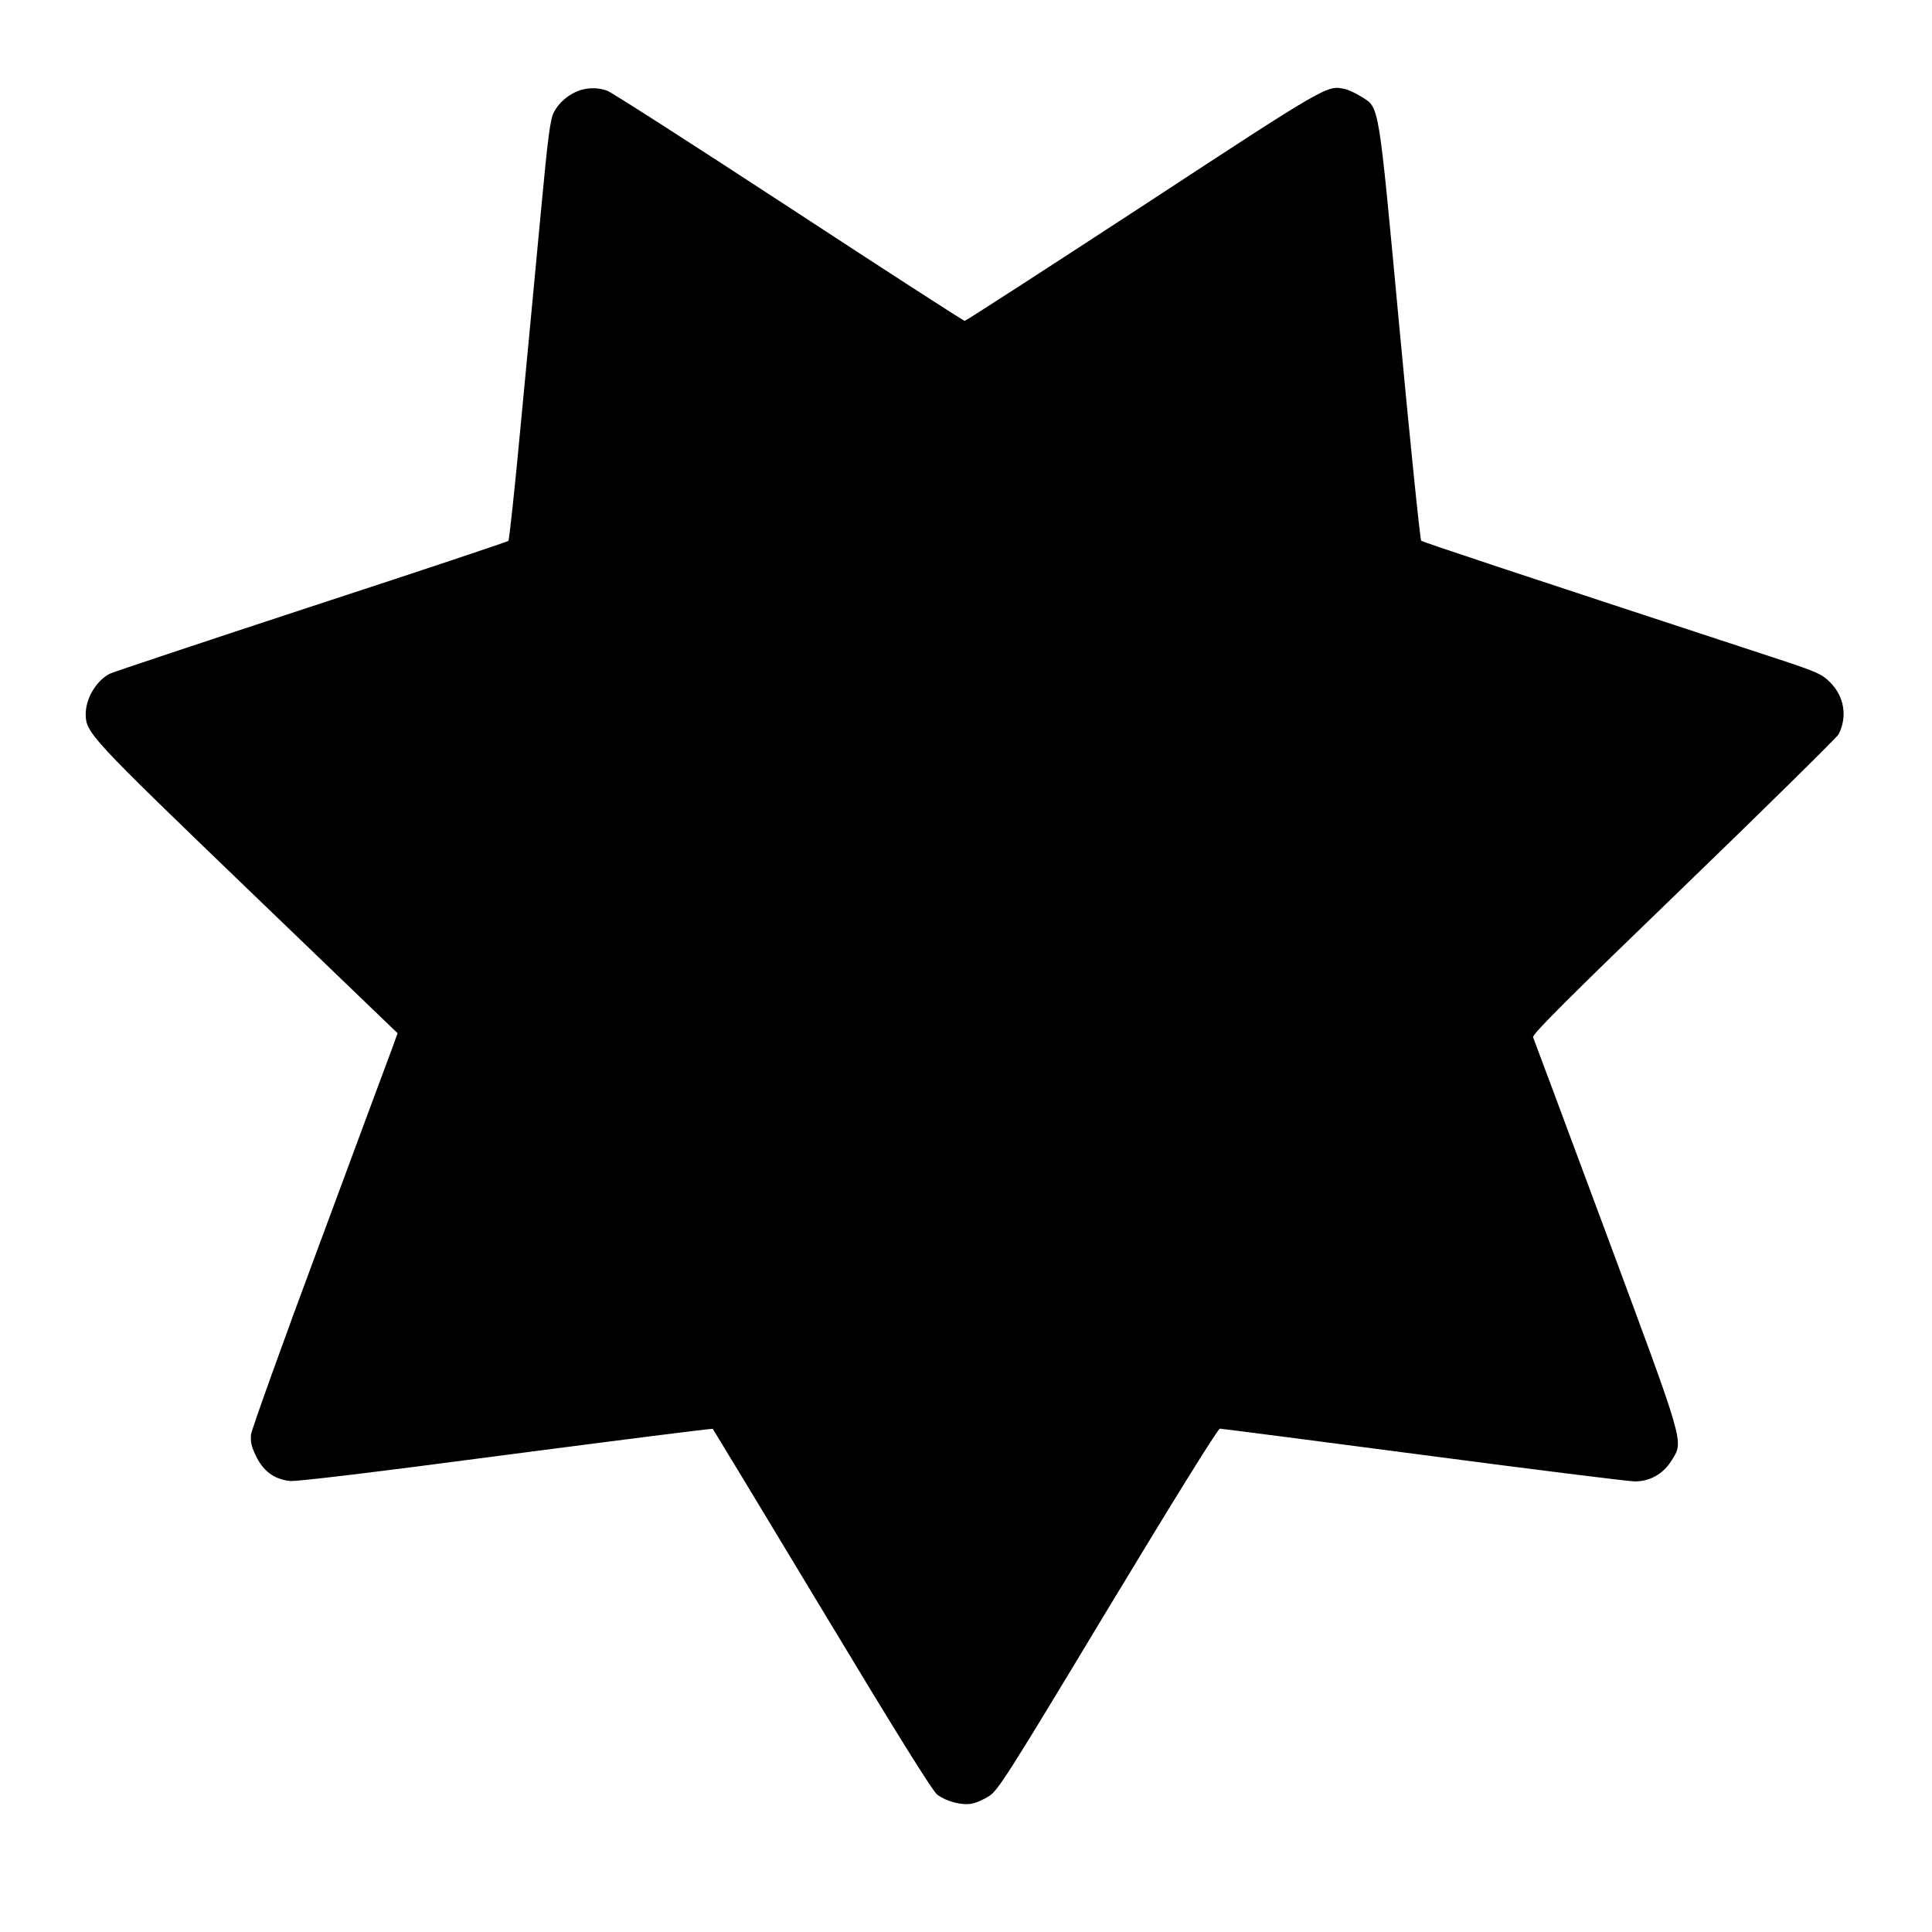 <?xml version="1.0" standalone="no"?>
<!DOCTYPE svg PUBLIC "-//W3C//DTD SVG 20010904//EN"
 "http://www.w3.org/TR/2001/REC-SVG-20010904/DTD/svg10.dtd">
<svg version="1.0" xmlns="http://www.w3.org/2000/svg"
 width="879pt" height="879pt" viewBox="0 0 879 879"
 preserveAspectRatio="xMidYMid meet">
<g transform="translate(0,879) scale(0.1,-0.1)"
fill="#000000" stroke="none">
<path d="M2635 8378 c-48 -17 -94 -56 -115 -99 -17 -32 -27 -110 -60 -462 -22
-232 -62 -660 -90 -951 -27 -291 -53 -533 -57 -537 -5 -4 -408 -139 -898 -299
-490 -161 -901 -298 -915 -305 -62 -32 -110 -112 -110 -184 0 -84 18 -104 737
-796 l682 -656 -28 -77 c-16 -42 -165 -444 -331 -892 -167 -448 -305 -834
-308 -857 -3 -33 2 -55 23 -98 33 -69 84 -106 155 -113 32 -3 388 40 985 119
514 67 936 121 938 118 2 -2 226 -372 497 -822 336 -558 502 -825 524 -842 41
-31 112 -50 157 -41 20 3 55 19 80 35 40 26 85 96 539 850 299 495 501 821
510 821 8 0 425 -54 927 -120 501 -66 934 -120 961 -120 69 0 129 34 167 95
56 90 65 57 -298 1035 -179 481 -328 882 -332 891 -5 13 168 185 684 683 380
367 697 680 706 695 41 80 26 173 -39 237 -38 38 -58 47 -256 112 -1176 386
-1596 525 -1604 532 -5 5 -49 435 -98 957 -99 1061 -91 1010 -176 1064 -24 15
-58 31 -74 34 -80 18 -77 20 -918 -531 -441 -288 -806 -524 -811 -524 -5 0
-366 233 -801 518 -436 285 -808 524 -827 530 -41 14 -85 14 -126 0z"/>
</g>
</svg>
